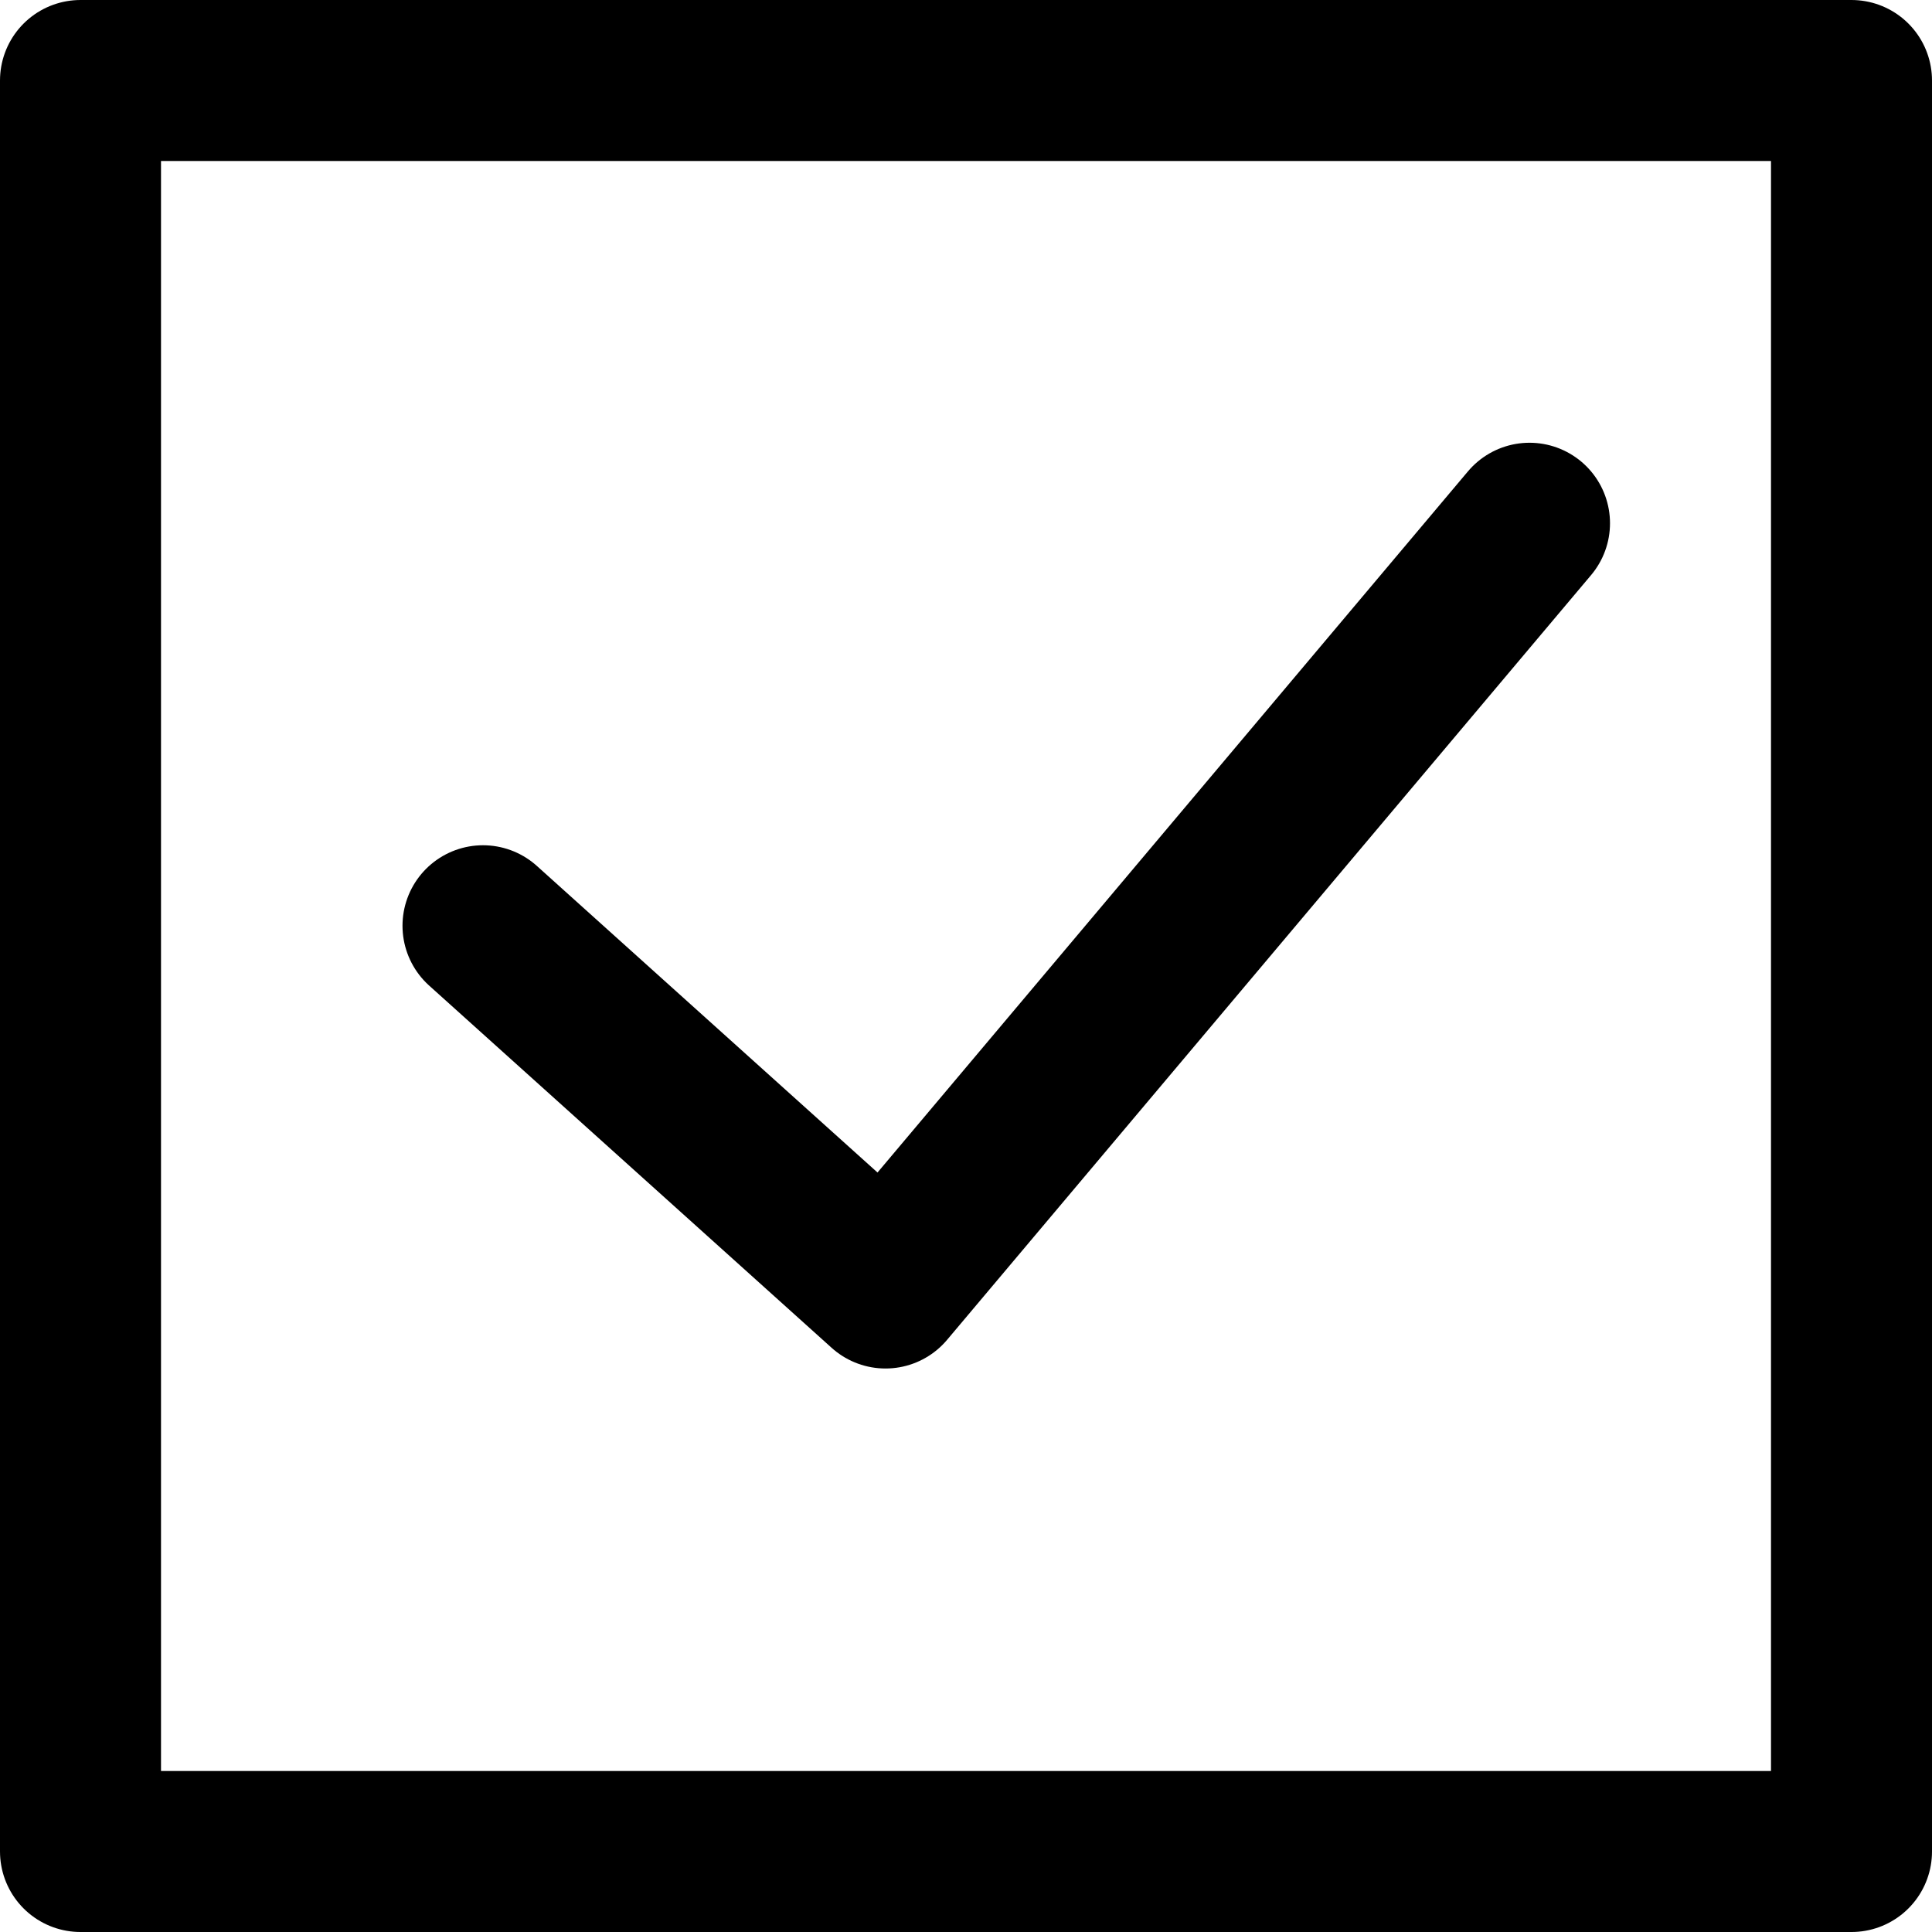 <?xml version="1.0" encoding="UTF-8"?>
<svg width="48px" height="48px" viewBox="0 0 48 48" version="1.1" xmlns="http://www.w3.org/2000/svg" xmlns:xlink="http://www.w3.org/1999/xlink">
    <!-- Generator: Sketch 50.2 (55047) - http://www.bohemiancoding.com/sketch -->
    <title>editors/checkbox</title>
    <desc>Created with Sketch.</desc>
    <defs></defs>
    <g id="editors/checkbox" stroke="none" stroke-width="1" fill="none" fill-rule="evenodd" stroke-linecap="round" stroke-linejoin="round">
        <rect class="fillColor" id="Rectangle" stroke="#000000" stroke-width="4" x="2" y="2" width="44" height="44"></rect>
        <polyline class="innerStrokeColor" id="Path-266" stroke="#000000" stroke-width="4" points="12 23 22 32 38 13"></polyline>
    </g>
</svg>
